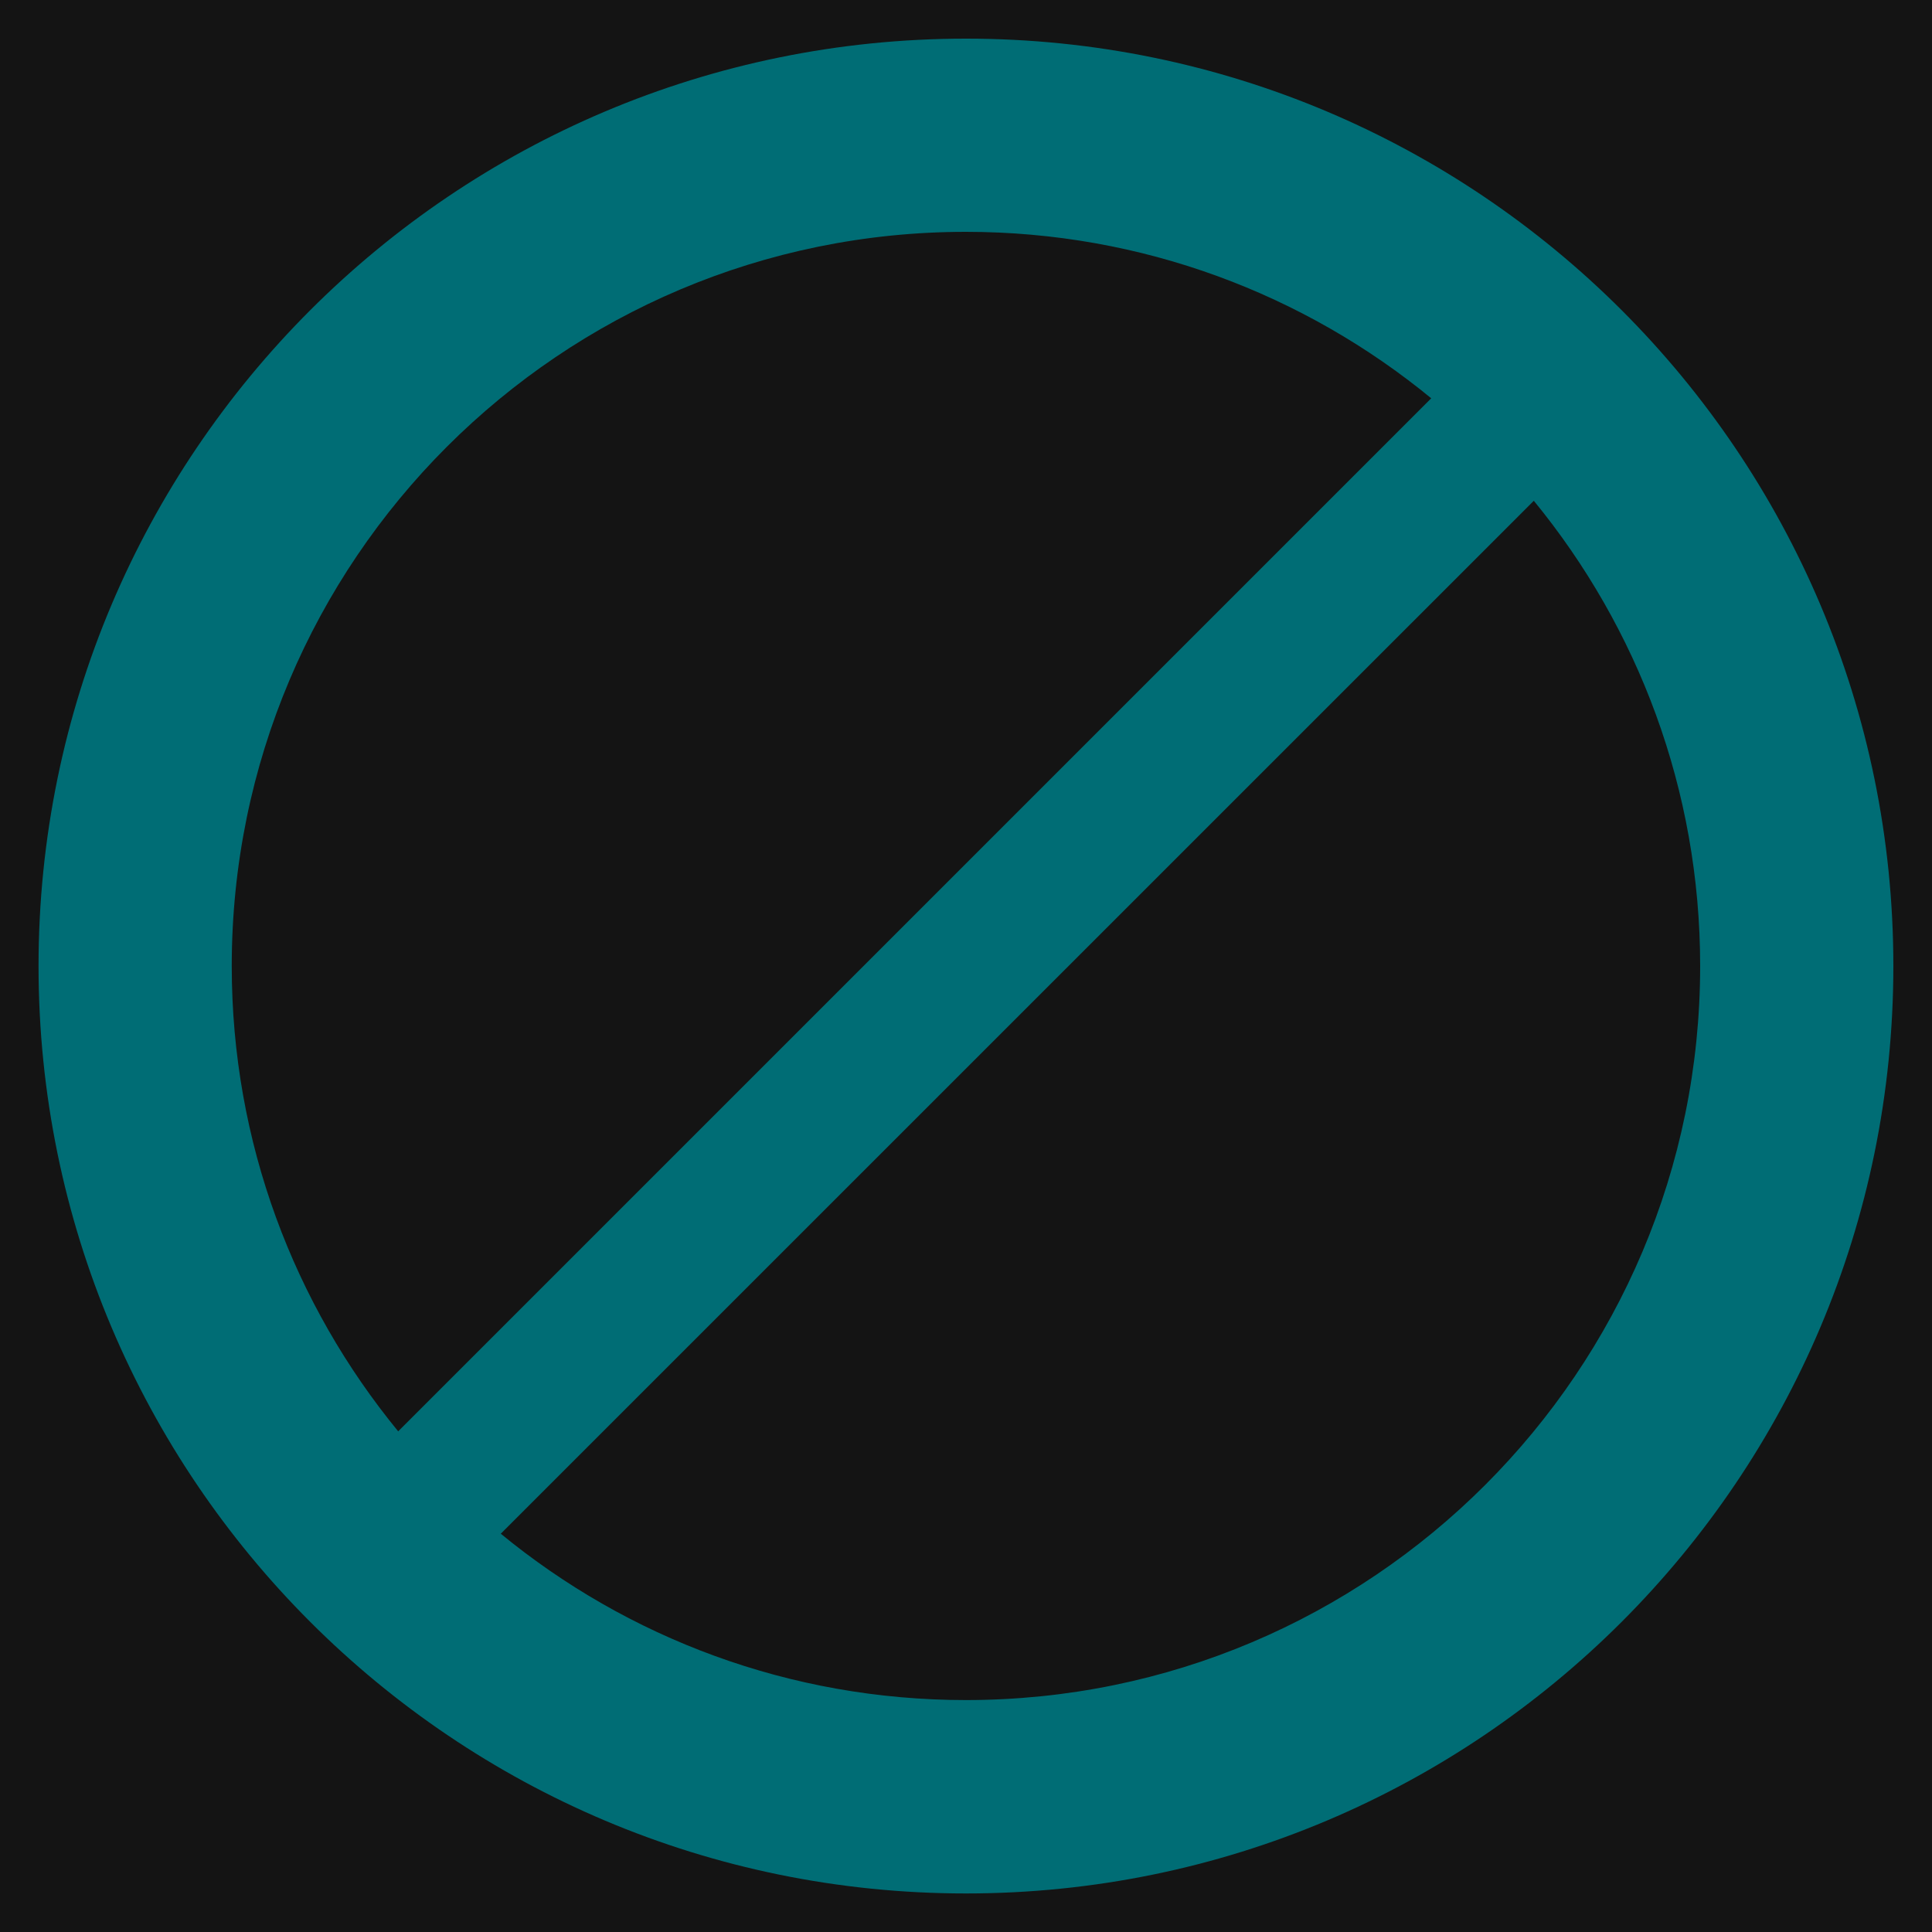 <!-- Generated by IcoMoon.io -->
<svg version="1.1" xmlns="http://www.w3.org/2000/svg" width="20" height="20" viewBox="0 0 20 20">
<title>block</title>
<rect fill="#141414" x="0" y="0" width="20" height="20"></rect>
<path fill="#006d75" d="M10 0.4c-5.303 0-9.601 4.298-9.601 9.6 0 5.303 4.298 9.601 9.601 9.601 5.301 0 9.6-4.298 9.6-9.601s-4.299-9.6-9.6-9.6zM2.399 10c0-4.197 3.402-7.6 7.6-7.6 1.829 0 3.506 0.647 4.817 1.723l-10.694 10.694c-1.076-1.312-1.723-2.988-1.723-4.817zM9.999 17.599c-1.828 0-3.505-0.646-4.815-1.722l10.694-10.693c1.075 1.312 1.722 2.987 1.722 4.816 0 4.197-3.404 7.599-7.601 7.599z"></path>
</svg>
